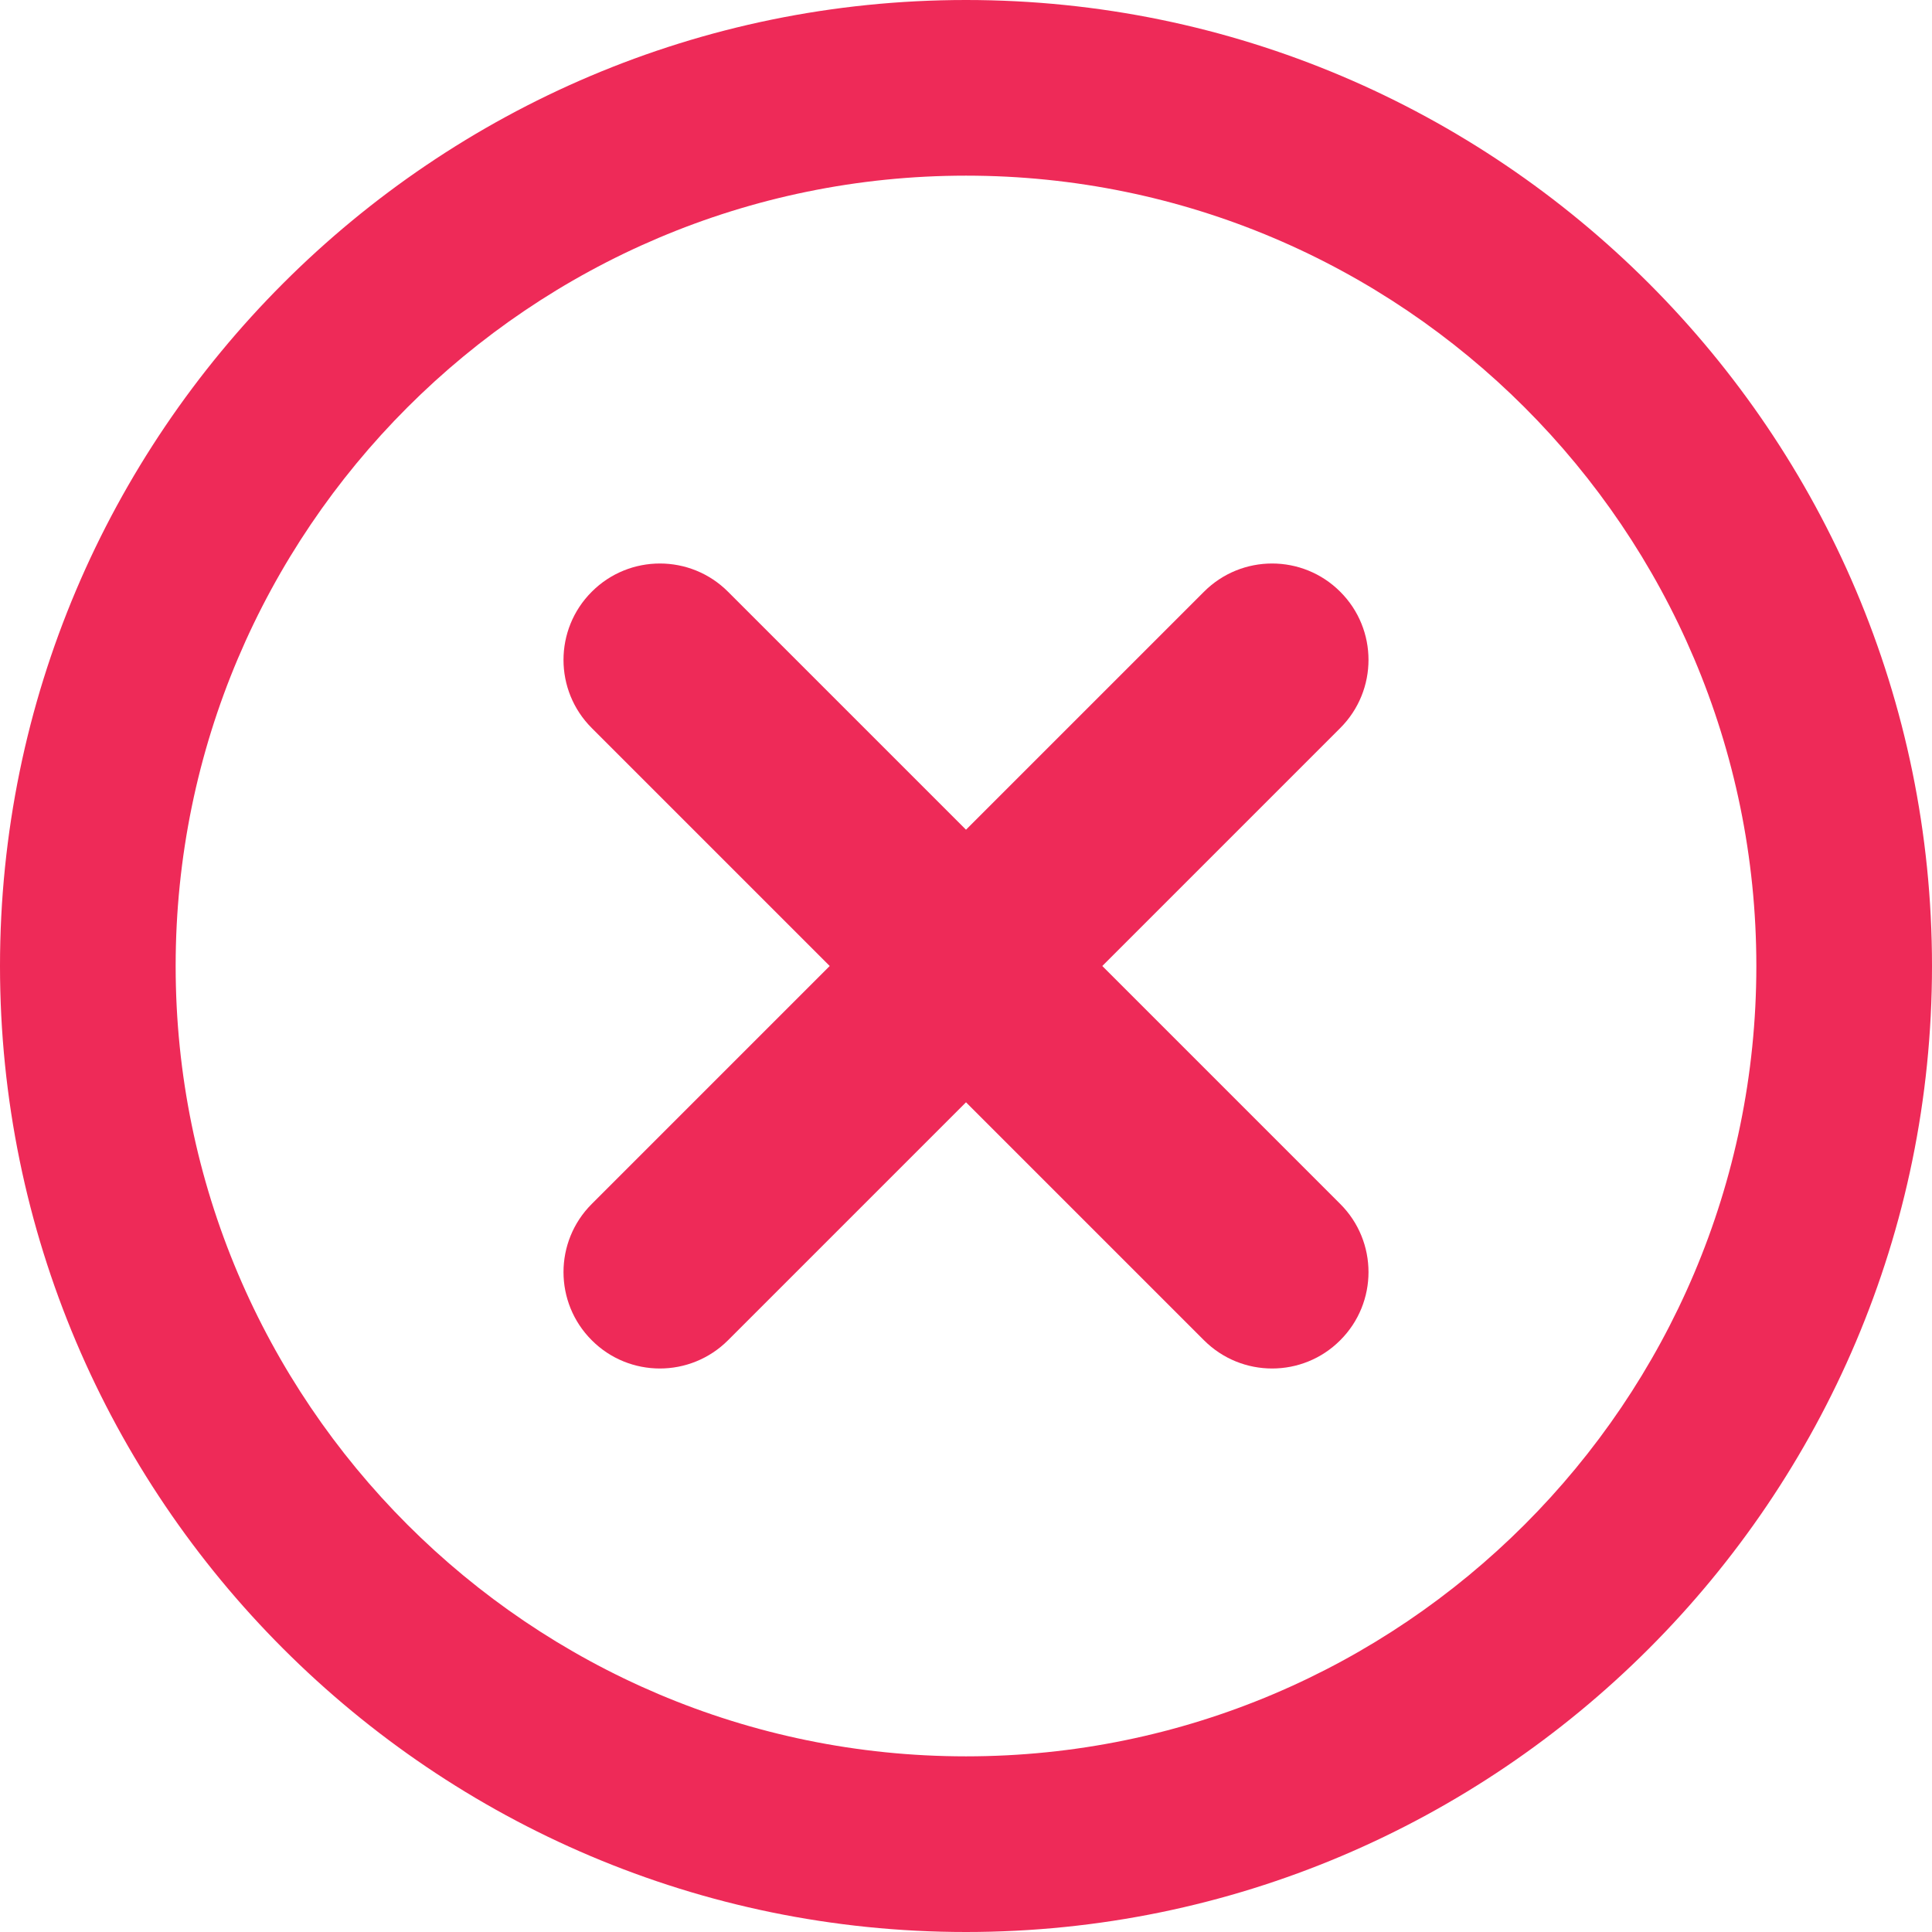 <?xml version="1.0" encoding="UTF-8"?>
<svg width="24px" height="24px" viewBox="0 0 24 24" version="1.1" xmlns="http://www.w3.org/2000/svg" xmlns:xlink="http://www.w3.org/1999/xlink">
    <!-- Generator: Sketch 64 (93537) - https://sketch.com -->
    <title>Group 17</title>
    <desc>Created with Sketch.</desc>
    <g id="Page-1" stroke="none" stroke-width="1" fill="none" fill-rule="evenodd">
        <g id="Main" transform="translate(-1840, -148)" fill="#EE2A58">
            <g id="Group-17" transform="translate(1840, 148)">
                <path d="M12,24 C18.617,24 24,18.617 24,12 C24,5.383 18.617,0 12,0 C5.383,0 0,5.383 0,12 C0,18.617 5.383,24 12,24 Z M12,2.182 C17.414,2.182 21.818,6.586 21.818,12 C21.818,17.414 17.414,21.818 12,21.818 C6.586,21.818 2.182,17.414 2.182,12 C2.182,6.586 6.586,2.182 12,2.182 Z" id="Fill-47"></path>
                <path d="M13.693,12 L16.649,9.044 C17.117,8.576 17.117,7.818 16.649,7.351 C16.182,6.883 15.423,6.883 14.956,7.351 L12,10.307 L9.044,7.351 C8.577,6.883 7.818,6.883 7.351,7.351 C6.883,7.818 6.883,8.577 7.351,9.044 L10.307,12 L7.351,14.956 C6.883,15.423 6.883,16.182 7.351,16.649 C7.584,16.883 7.891,17 8.197,17 C8.503,17 8.81,16.883 9.044,16.649 L12,13.693 L14.956,16.649 C15.19,16.883 15.496,17 15.803,17 C16.109,17 16.416,16.883 16.649,16.649 C17.117,16.182 17.117,15.423 16.649,14.956 L13.693,12 Z" id="Fill-48"></path>
            </g>
        </g>
    </g>
</svg>